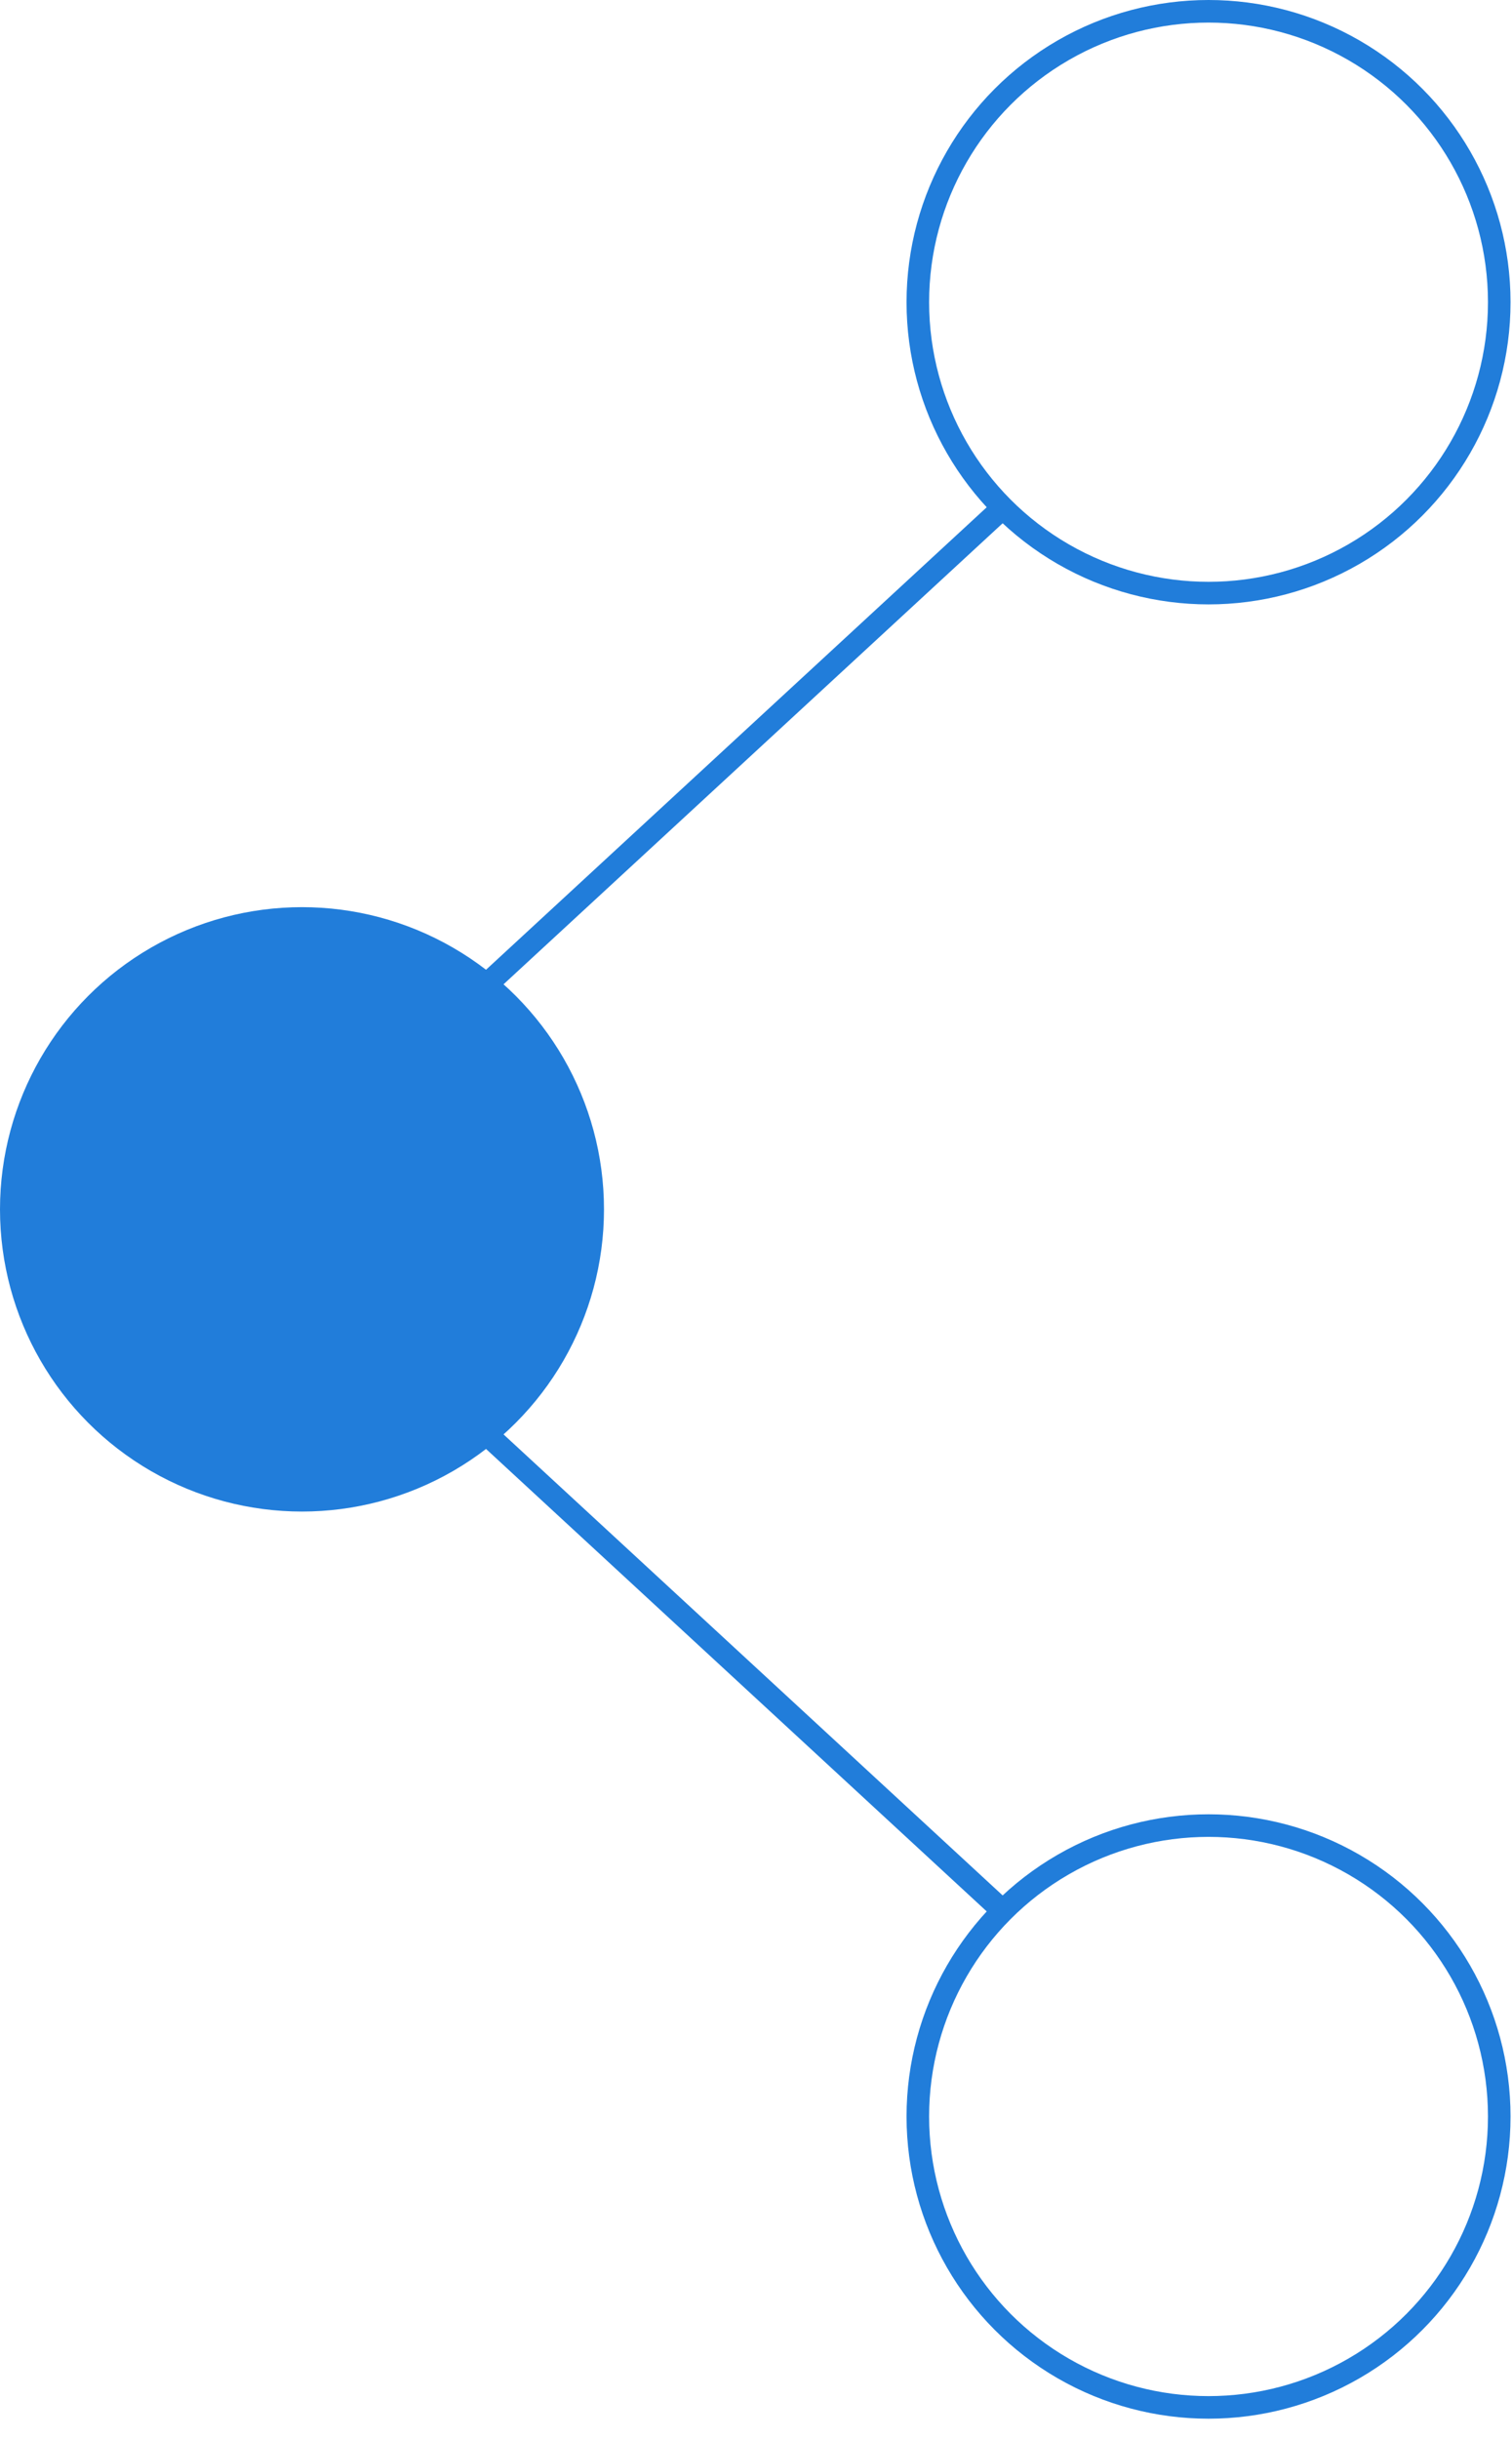 <svg width="67" height="108" viewBox="0 0 67 108" fill="none" xmlns="http://www.w3.org/2000/svg">
<circle cx="13.382" cy="53.553" r="13.382" fill="#217DDA"/>
<path d="M21.411 43.739L44.607 22.327" stroke="#217DDA"/>
<path d="M21.412 63.367L44.608 84.778" stroke="#217DDA"/>
<circle cx="53.553" cy="93.723" r="12.882" stroke="#217DDA"/>
<circle cx="53.553" cy="13.382" r="12.882" stroke="#217DDA"/>
</svg>
